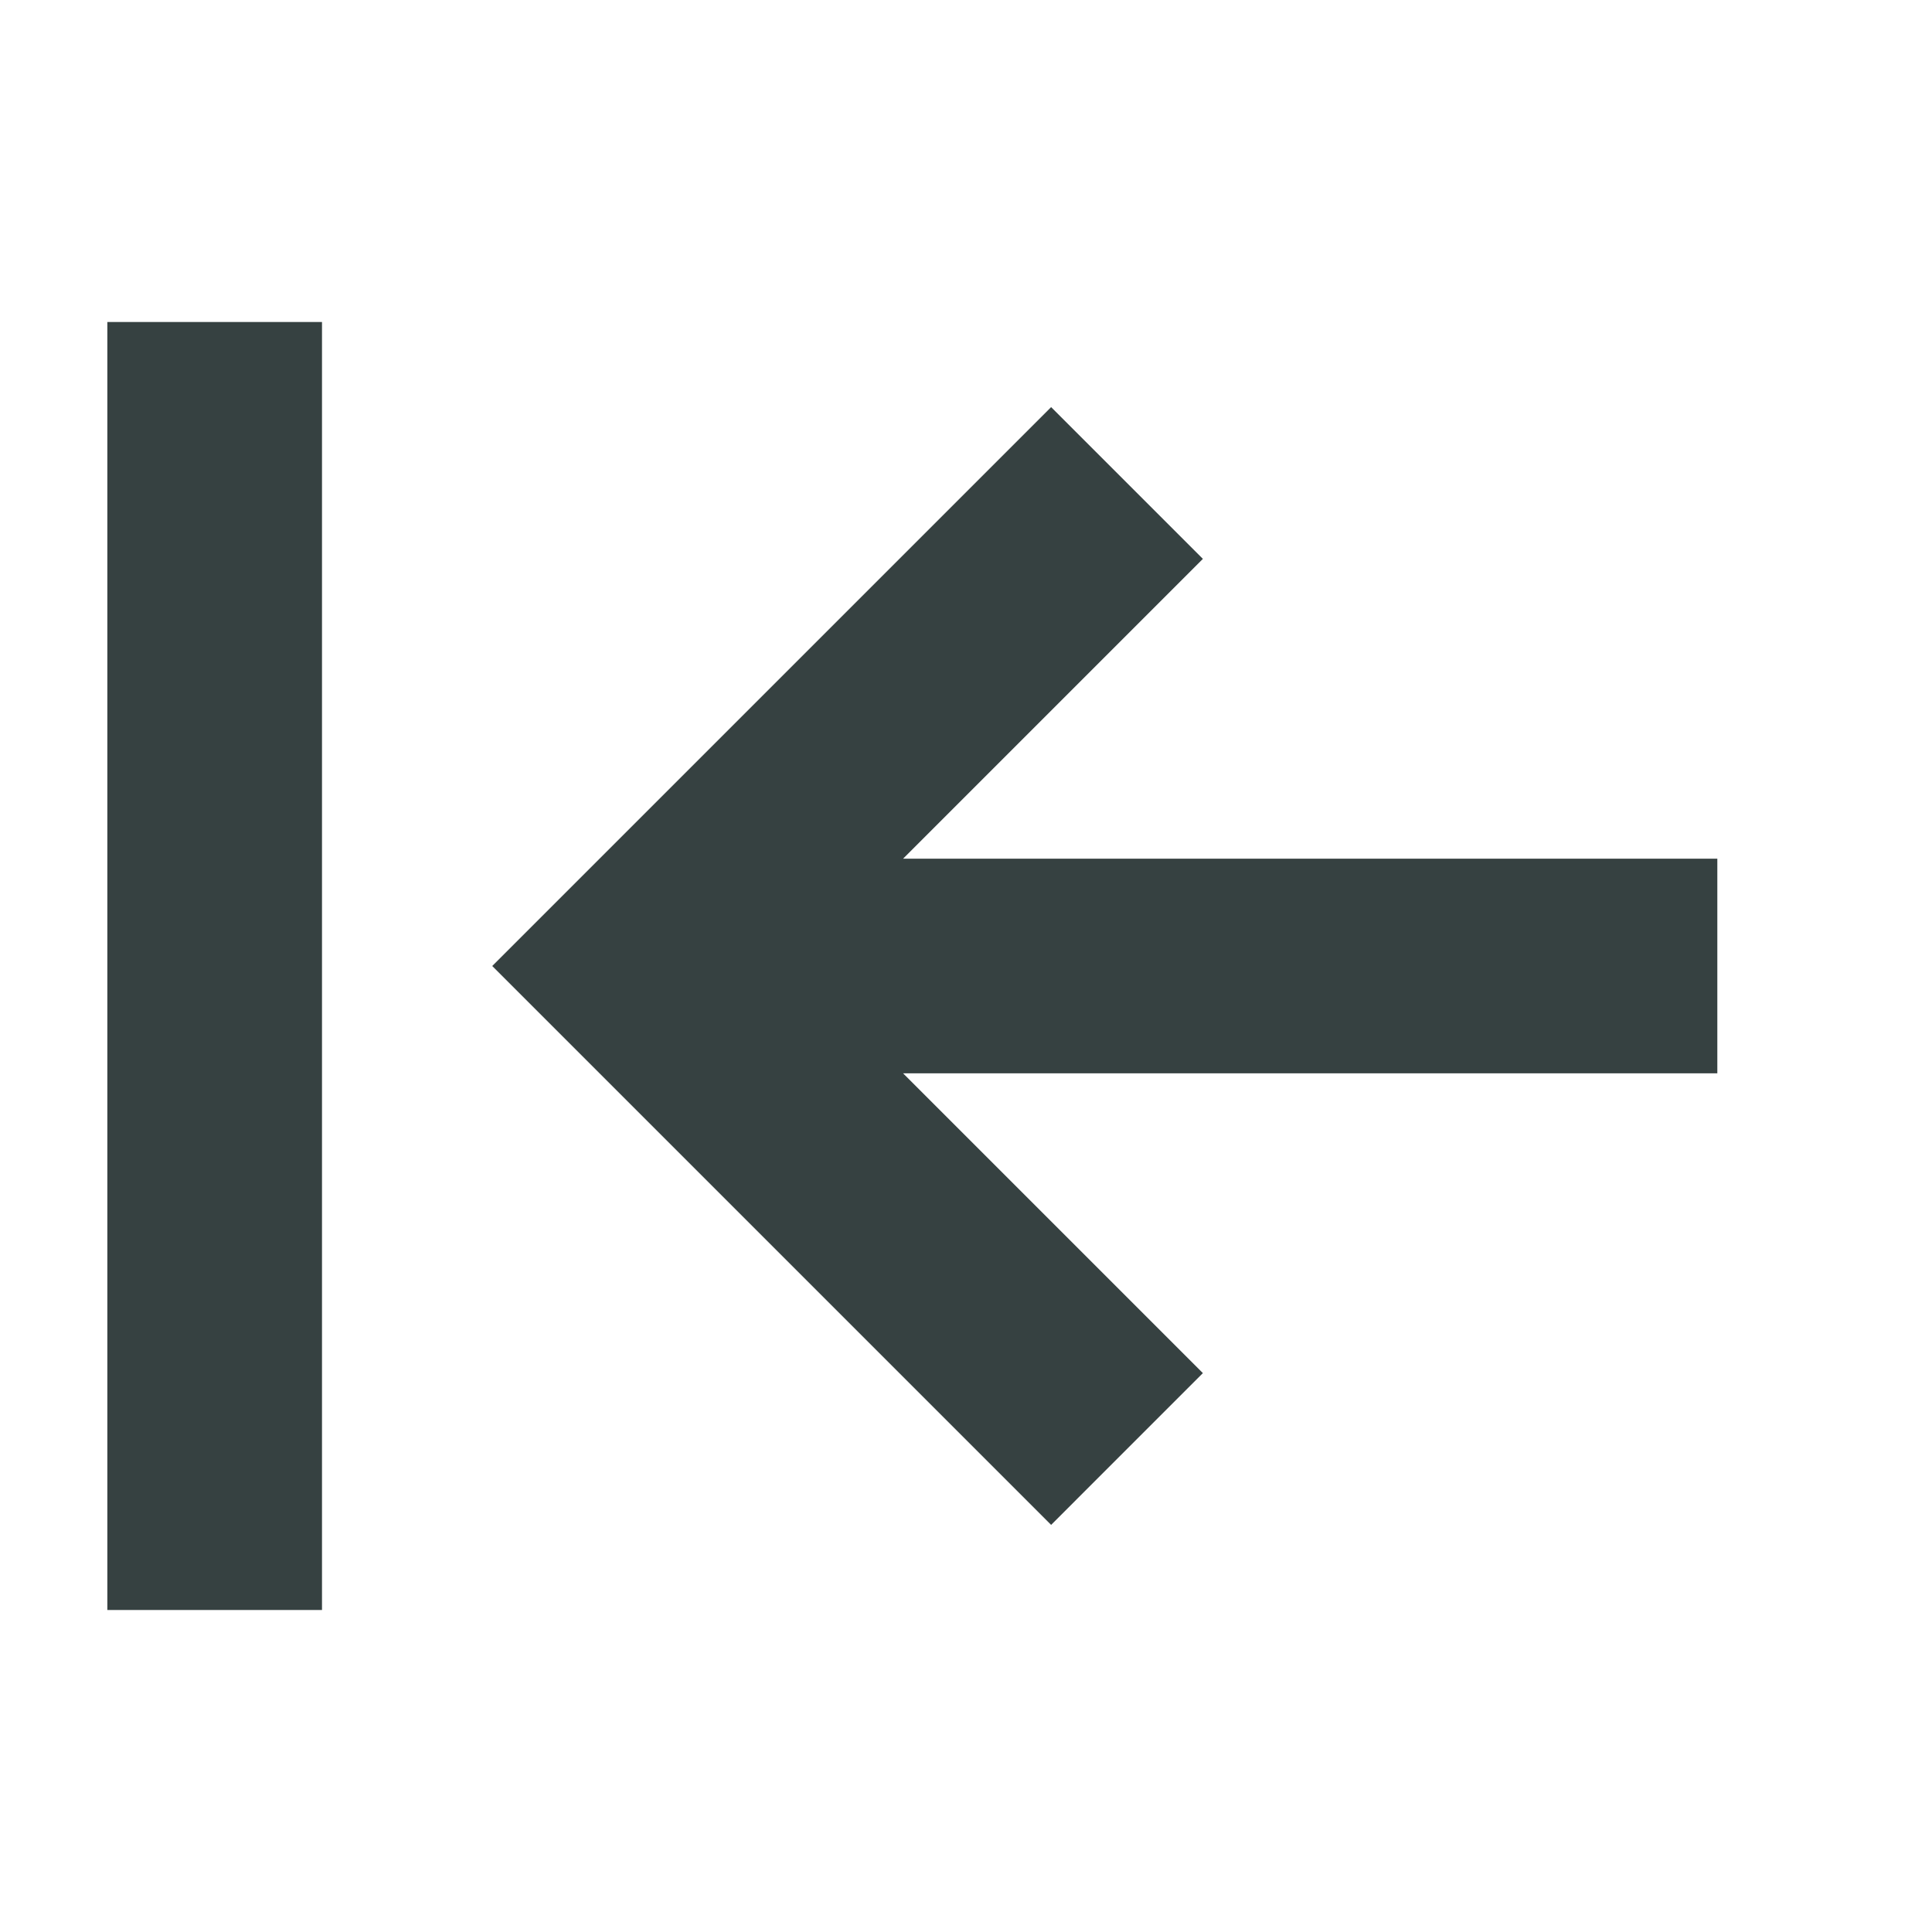 <svg width="18" height="18" viewBox="0 0 18 18" fill="none" xmlns="http://www.w3.org/2000/svg">
<path d="M1 3V15H3V3H1Z" fill="#364141"/>
<path d="M16 10L8.414 10L11.207 12.793L9.793 14.207L4.586 9L9.793 3.793L11.207 5.207L8.414 8L16 8V10Z" fill="#364141"/>
</svg>
